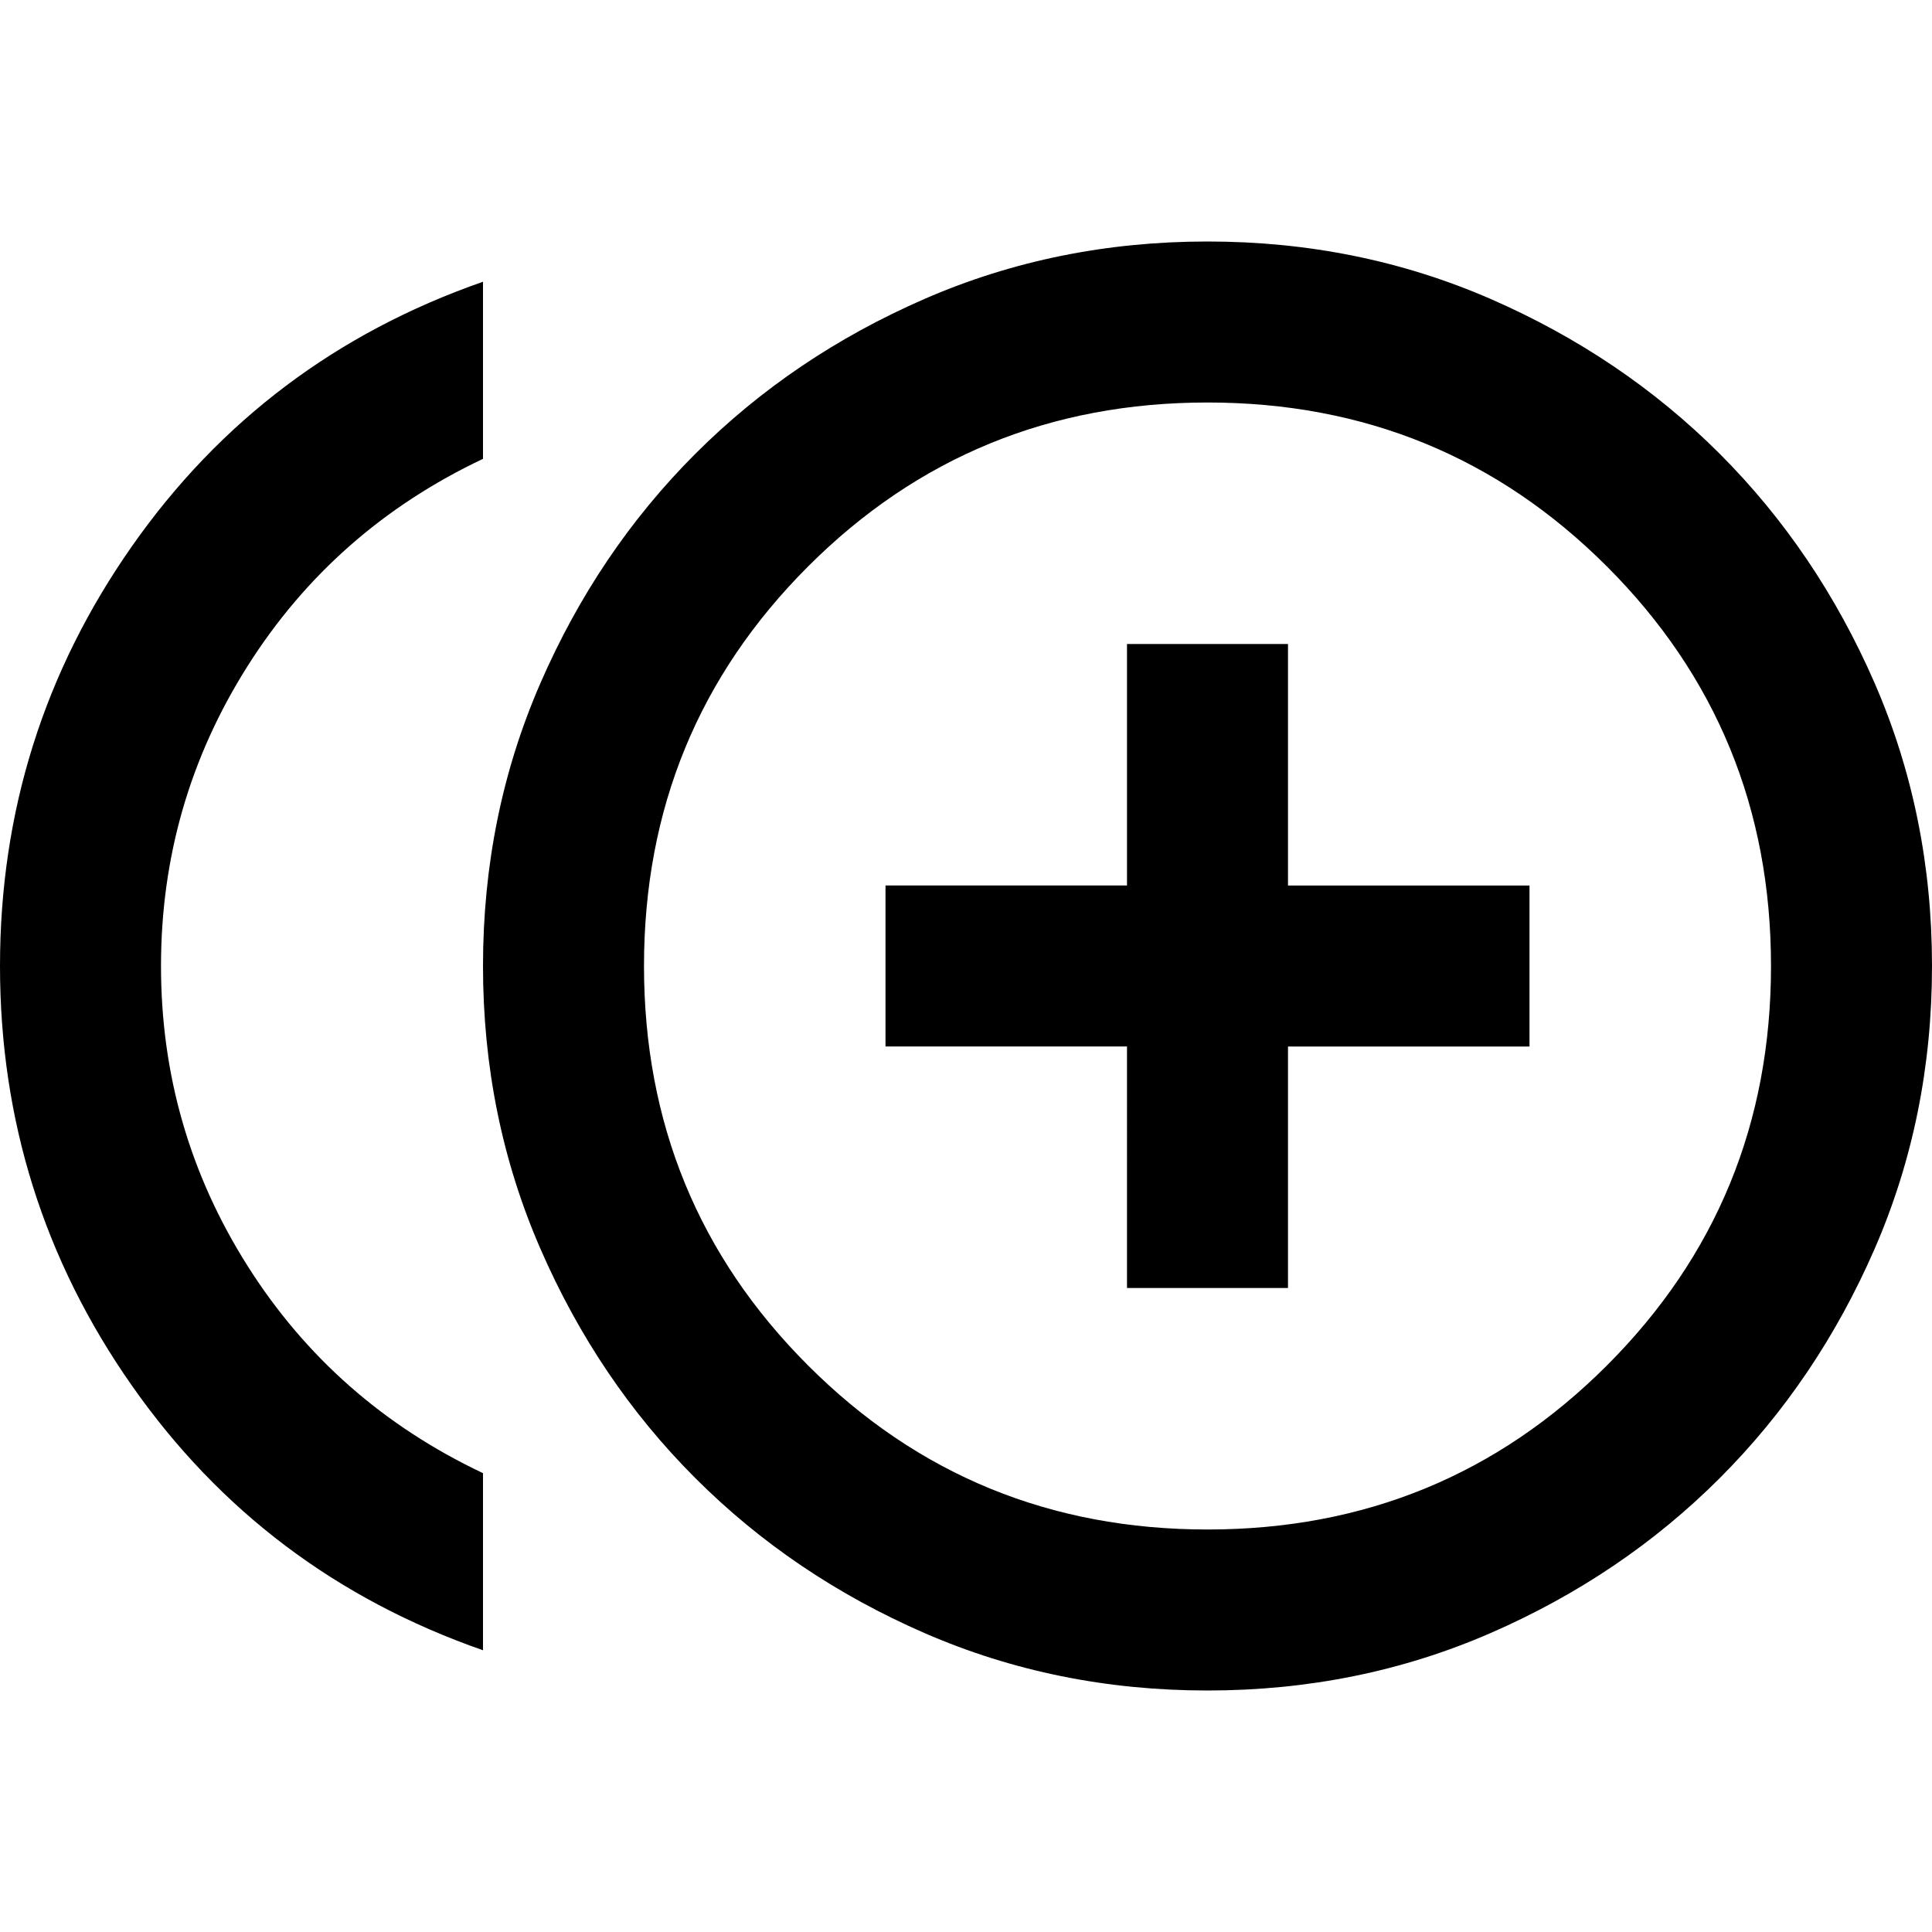 <svg xmlns="http://www.w3.org/2000/svg" height="24" width="24"><path d="M14 16h2v-3h3v-2h-3V8h-2v3h-3v2h3Zm-8 4.5q-2.725-.95-4.362-3.288Q0 14.875 0 12q0-2.875 1.638-5.213Q3.275 4.45 6 3.5v2.2q-1.85.875-2.925 2.575Q2 9.975 2 12q0 2.025 1.075 3.725Q4.15 17.425 6 18.3Zm9 .5q-1.875 0-3.512-.712-1.638-.713-2.85-1.926-1.213-1.212-1.925-2.85Q6 13.875 6 12t.713-3.513q.712-1.637 1.925-2.85 1.212-1.212 2.85-1.925Q13.125 3 15 3t3.513.712q1.637.713 2.85 1.925 1.212 1.213 1.925 2.85Q24 10.125 24 12t-.712 3.512q-.713 1.638-1.925 2.85-1.213 1.213-2.85 1.926Q16.875 21 15 21Zm0-9Zm0 7q2.925 0 4.962-2.038Q22 14.925 22 12t-2.038-4.963Q17.925 5 15 5t-4.962 2.037Q8 9.075 8 12q0 2.925 2.038 4.962Q12.075 19 15 19Z"/></svg>